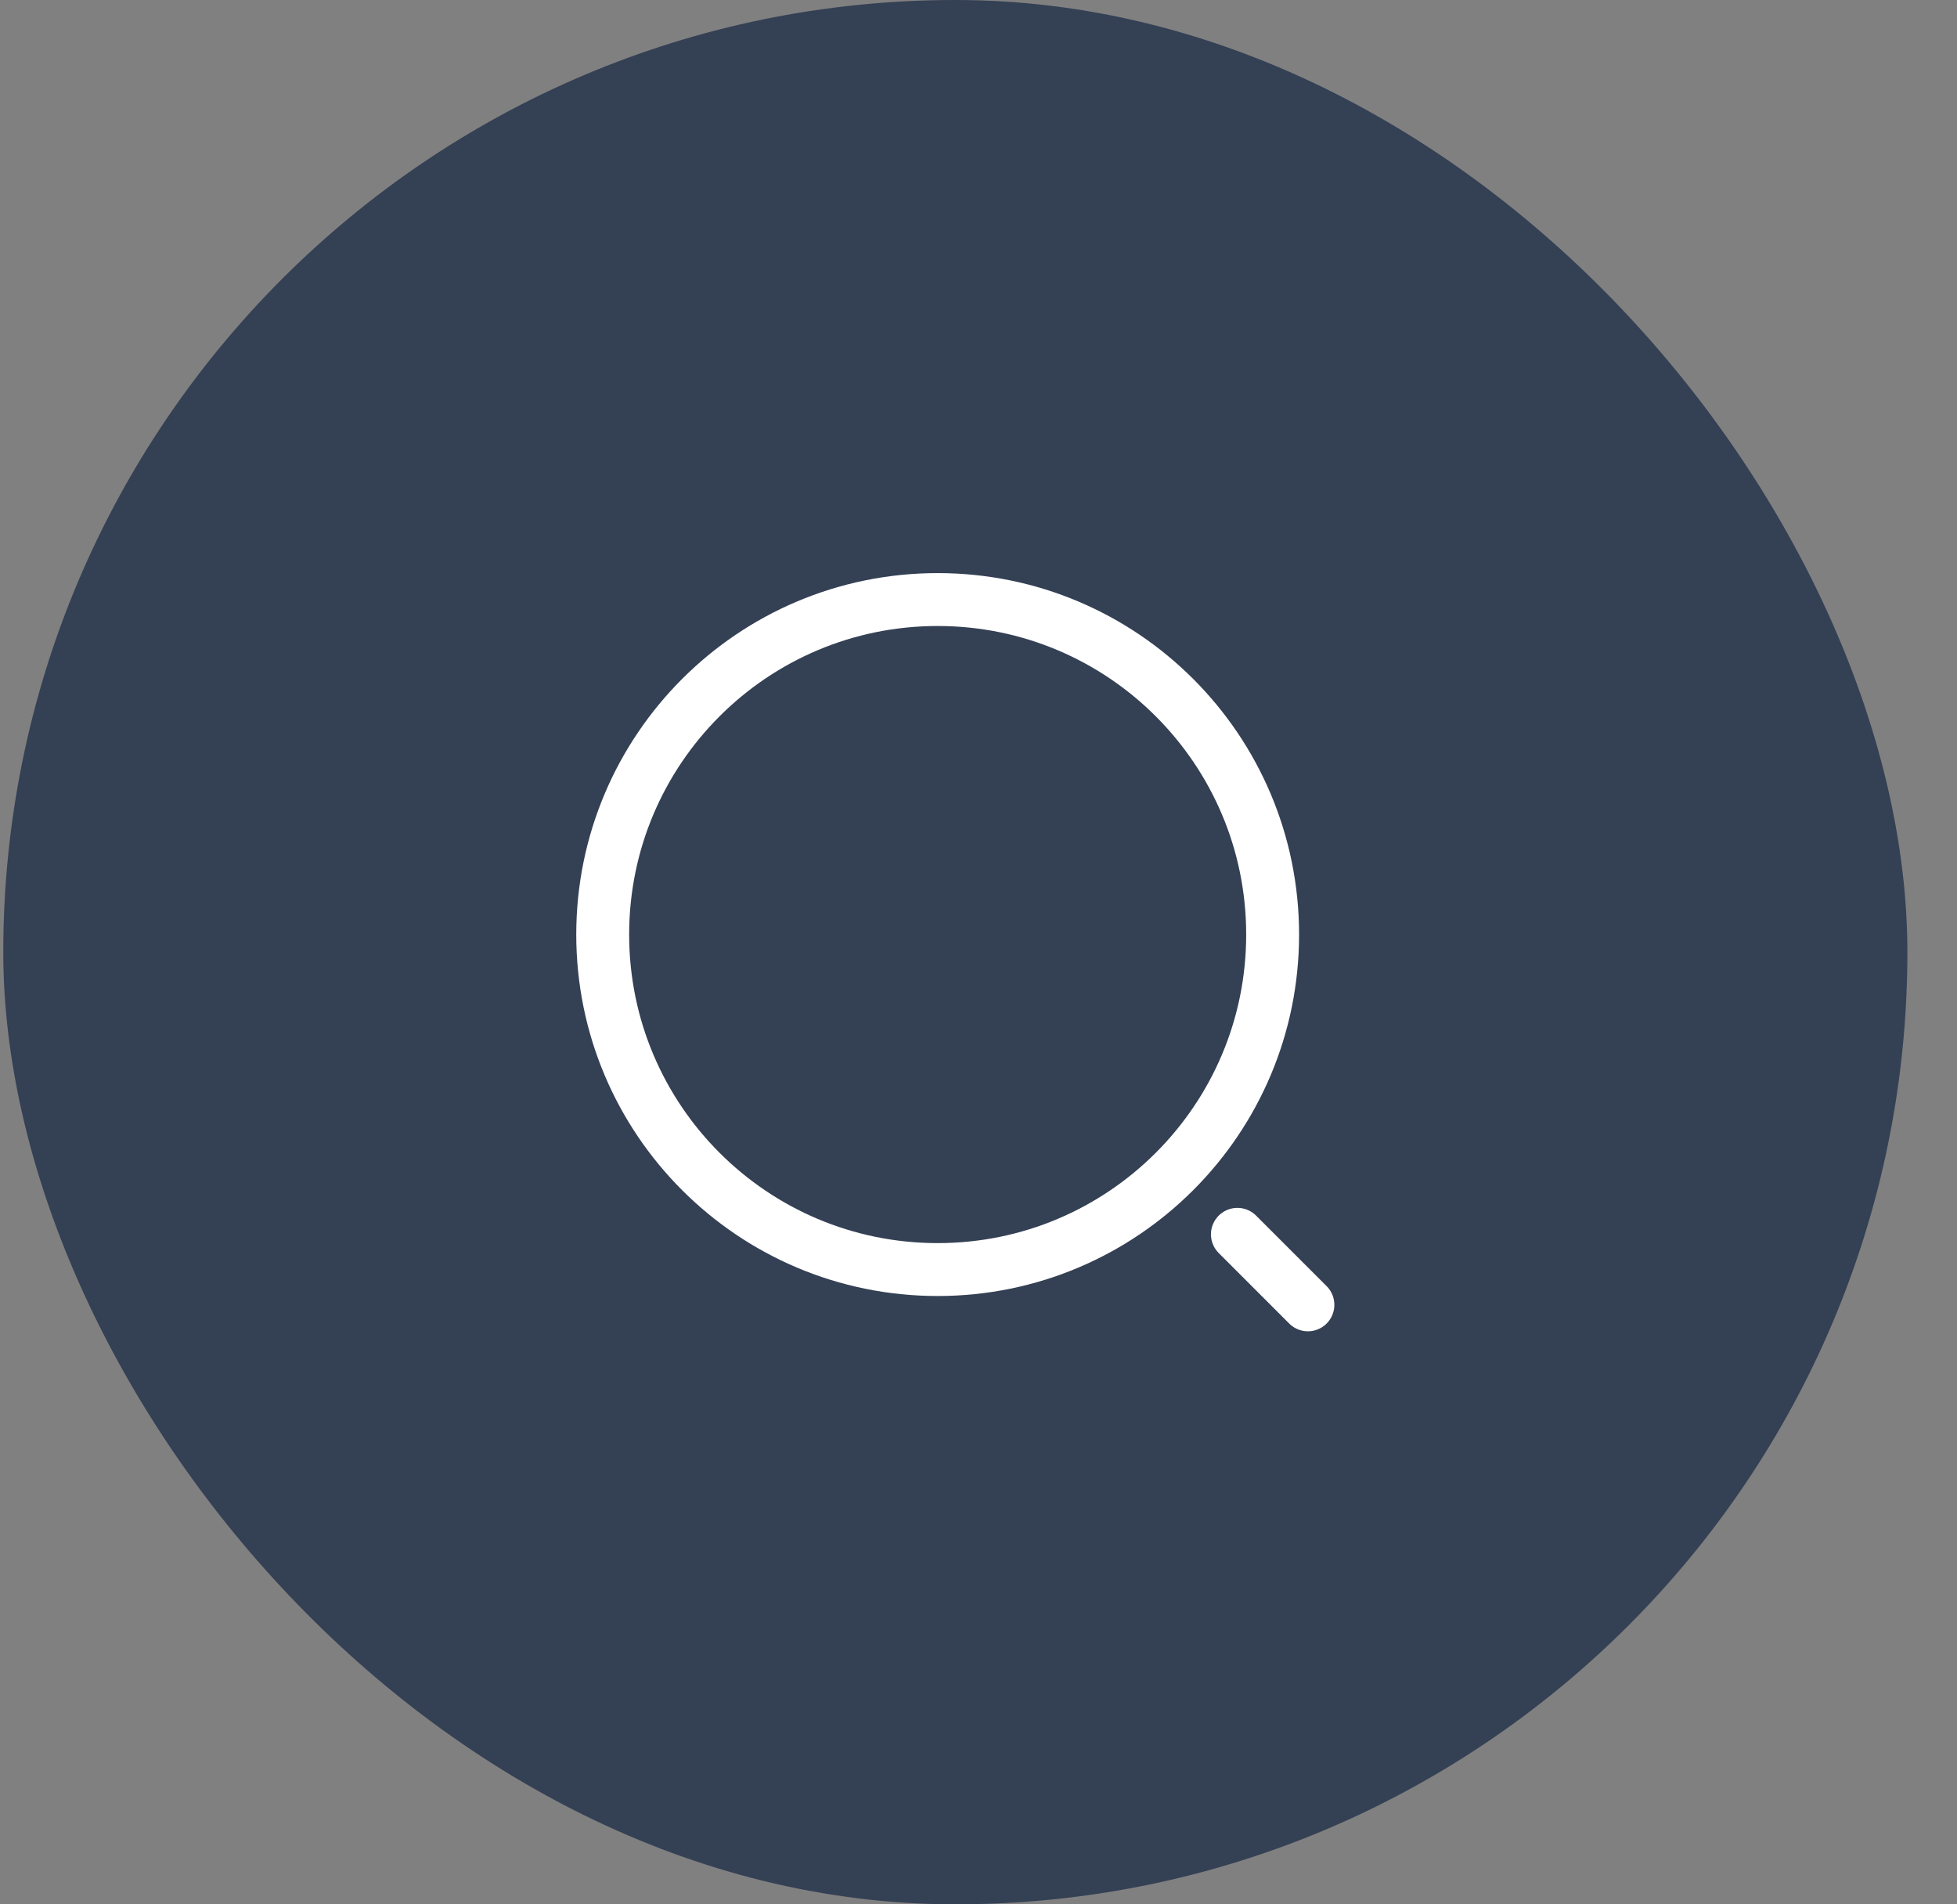 <svg width="37" height="36" viewBox="0 0 37 36" fill="none" xmlns="http://www.w3.org/2000/svg">
<rect x="0" y="0" width="37" height="36" fill="#808080" stroke="none"/>
<rect x="0.062" width="36" height="36" rx="18" fill="#344054"/>
<path d="M17.728 24C21.226 24 24.061 21.165 24.061 17.667C24.061 14.169 21.226 11.334 17.728 11.334C14.23 11.334 11.395 14.169 11.395 17.667C11.395 21.165 14.23 24 17.728 24Z" stroke="white" stroke-linecap="round" stroke-linejoin="round"/>
<path d="M24.728 24.667L23.395 23.334" stroke="white" stroke-linecap="round" stroke-linejoin="round"/>
</svg>
